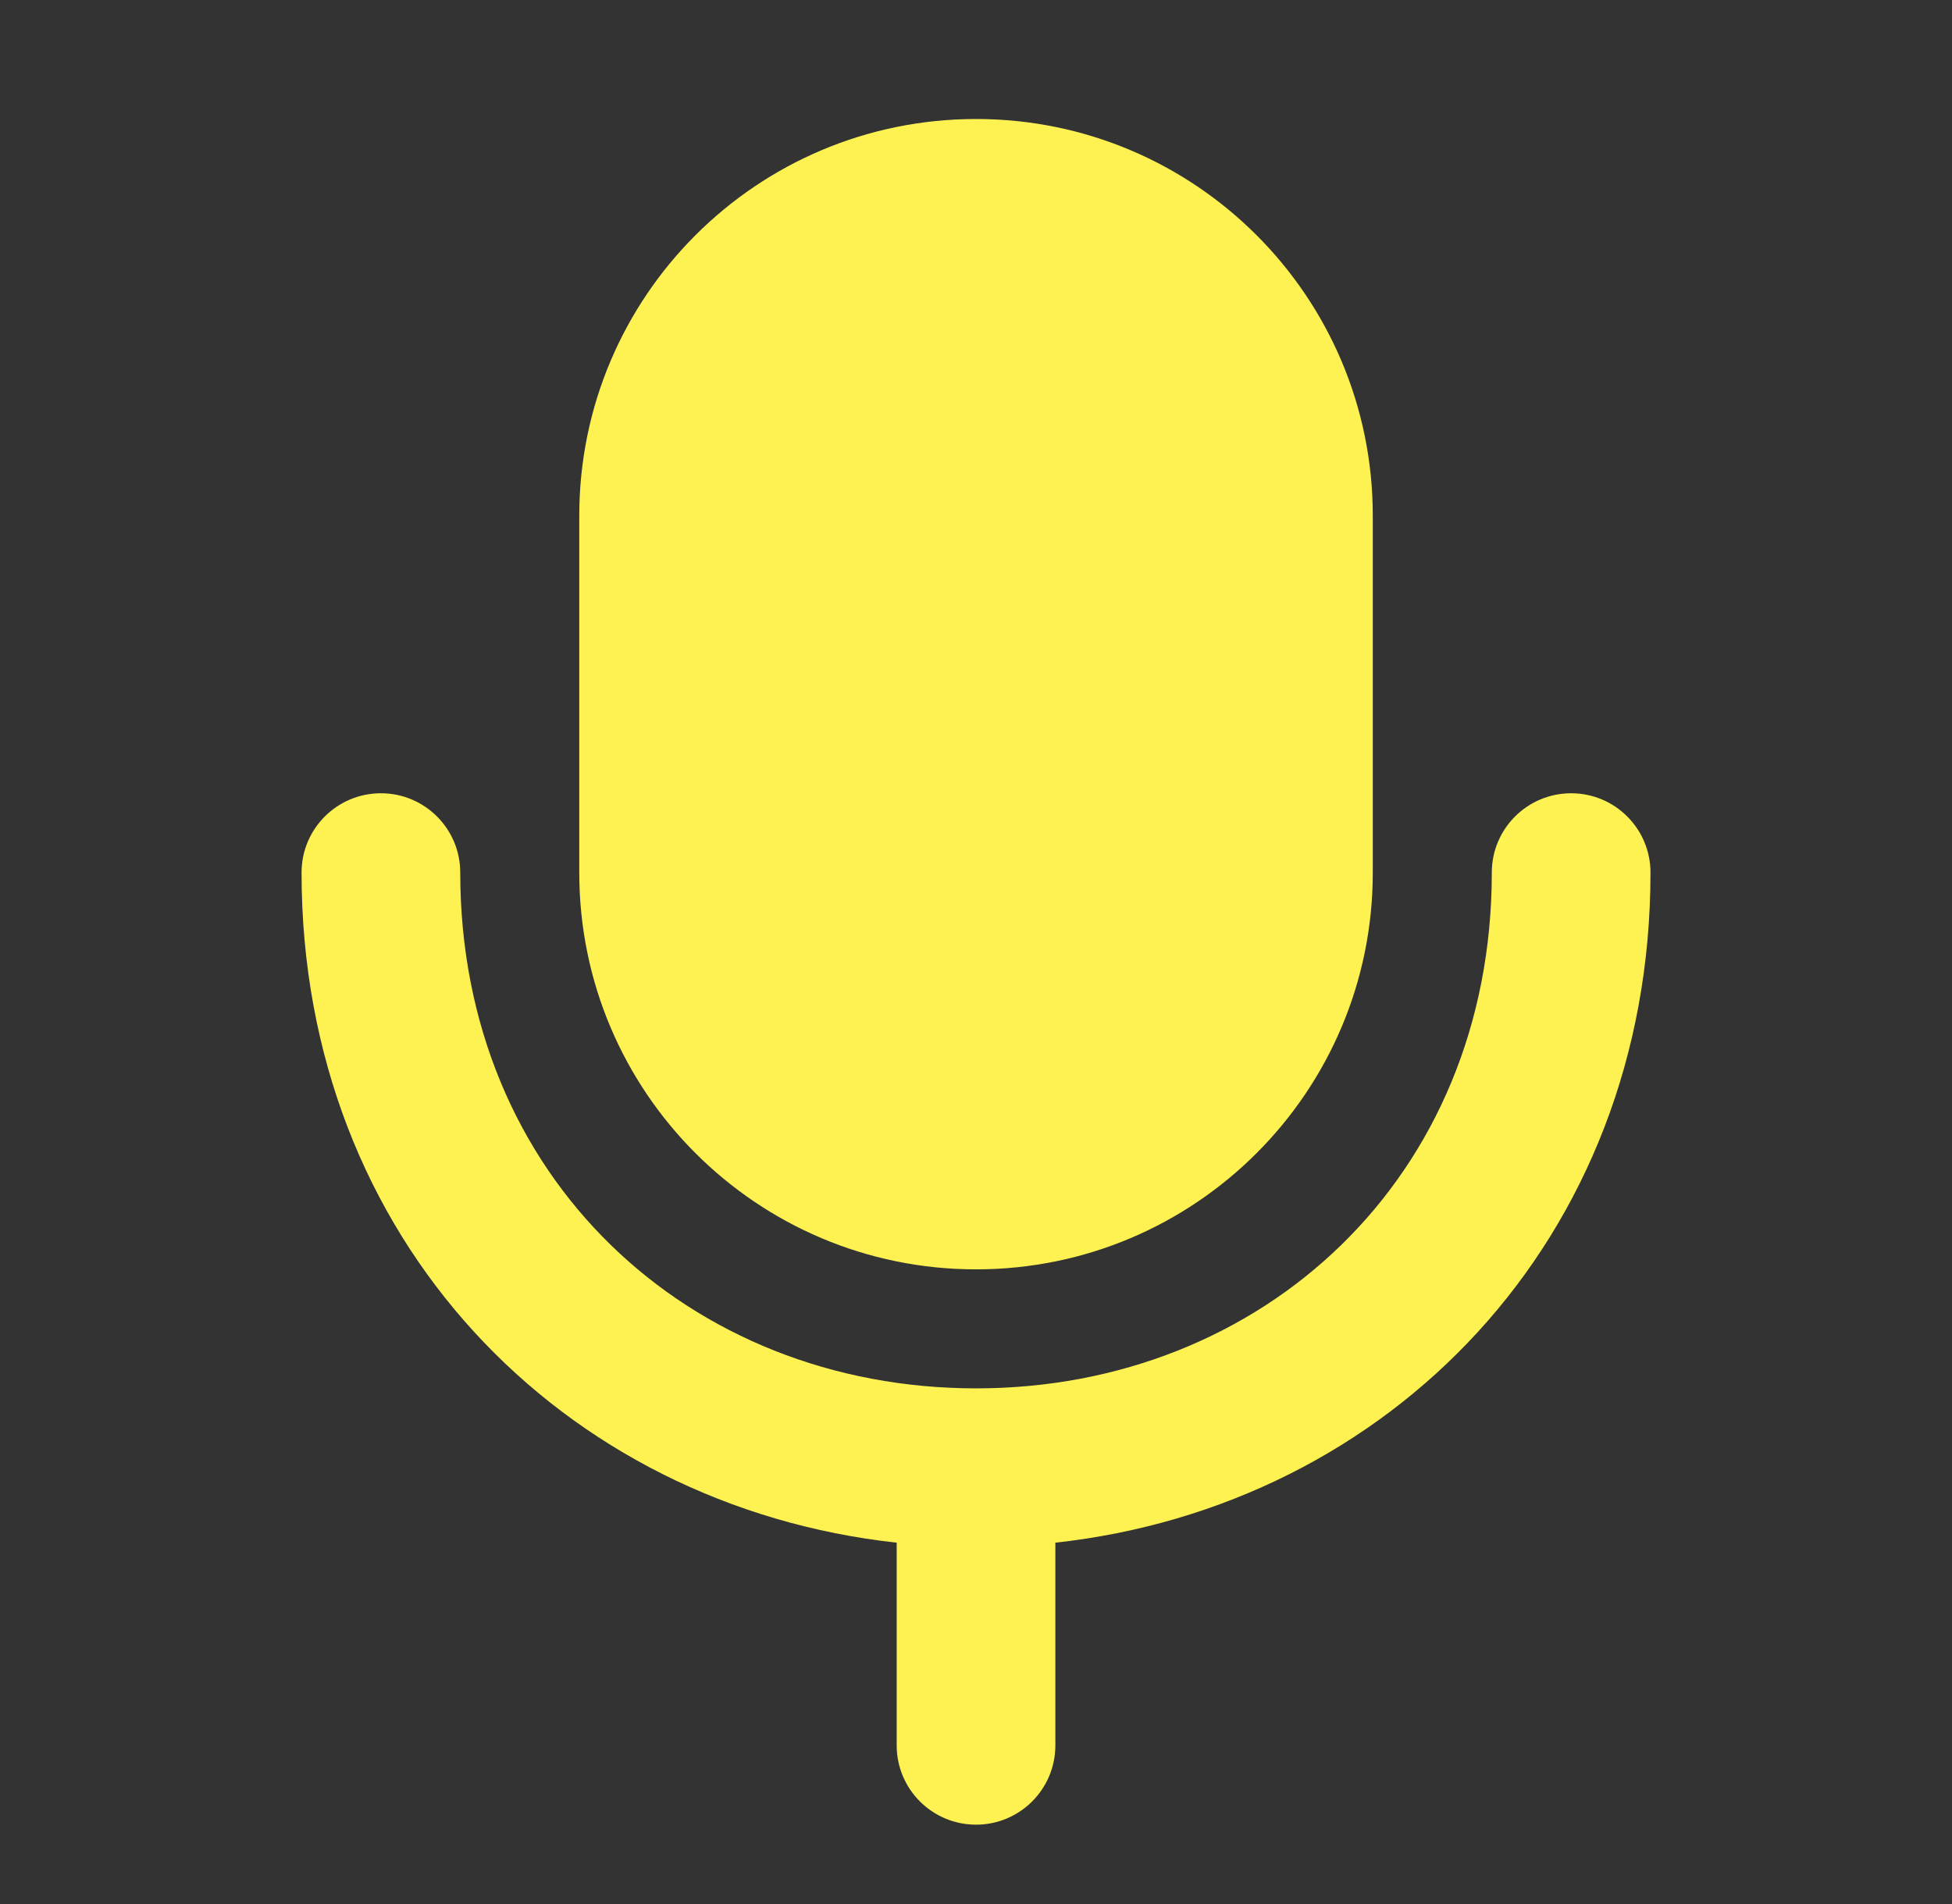 <svg width="41" height="40" viewBox="0 0 41 40" fill="none" xmlns="http://www.w3.org/2000/svg">
<rect x="0" y="0" width="41" height="40" fill="#333333" stroke="none"/>
<g id="CDS &#226;&#128;&#162; mic">
<path id="icon" fill-rule="evenodd" clip-rule="evenodd" d="M20.501 2.5C15.898 2.5 12.167 6.231 12.167 10.833V18.333C12.167 22.936 15.898 26.667 20.501 26.667C25.103 26.667 28.834 22.936 28.834 18.333V10.833C28.834 6.231 25.103 2.5 20.501 2.5ZM9.667 18.331C9.667 17.411 8.921 16.665 8.001 16.665C7.08 16.665 6.334 17.411 6.334 18.331C6.334 26.053 11.826 31.641 18.834 32.409V36.667C18.834 37.587 19.58 38.333 20.501 38.333C21.421 38.333 22.167 37.587 22.167 36.667V32.409C29.175 31.641 34.667 26.053 34.667 18.331C34.667 17.411 33.921 16.665 33.001 16.665C32.08 16.665 31.334 17.411 31.334 18.331C31.334 24.735 26.524 29.167 20.501 29.167C14.477 29.167 9.667 24.735 9.667 18.331Z" fill="#FDF251"/>
</g>
</svg>
